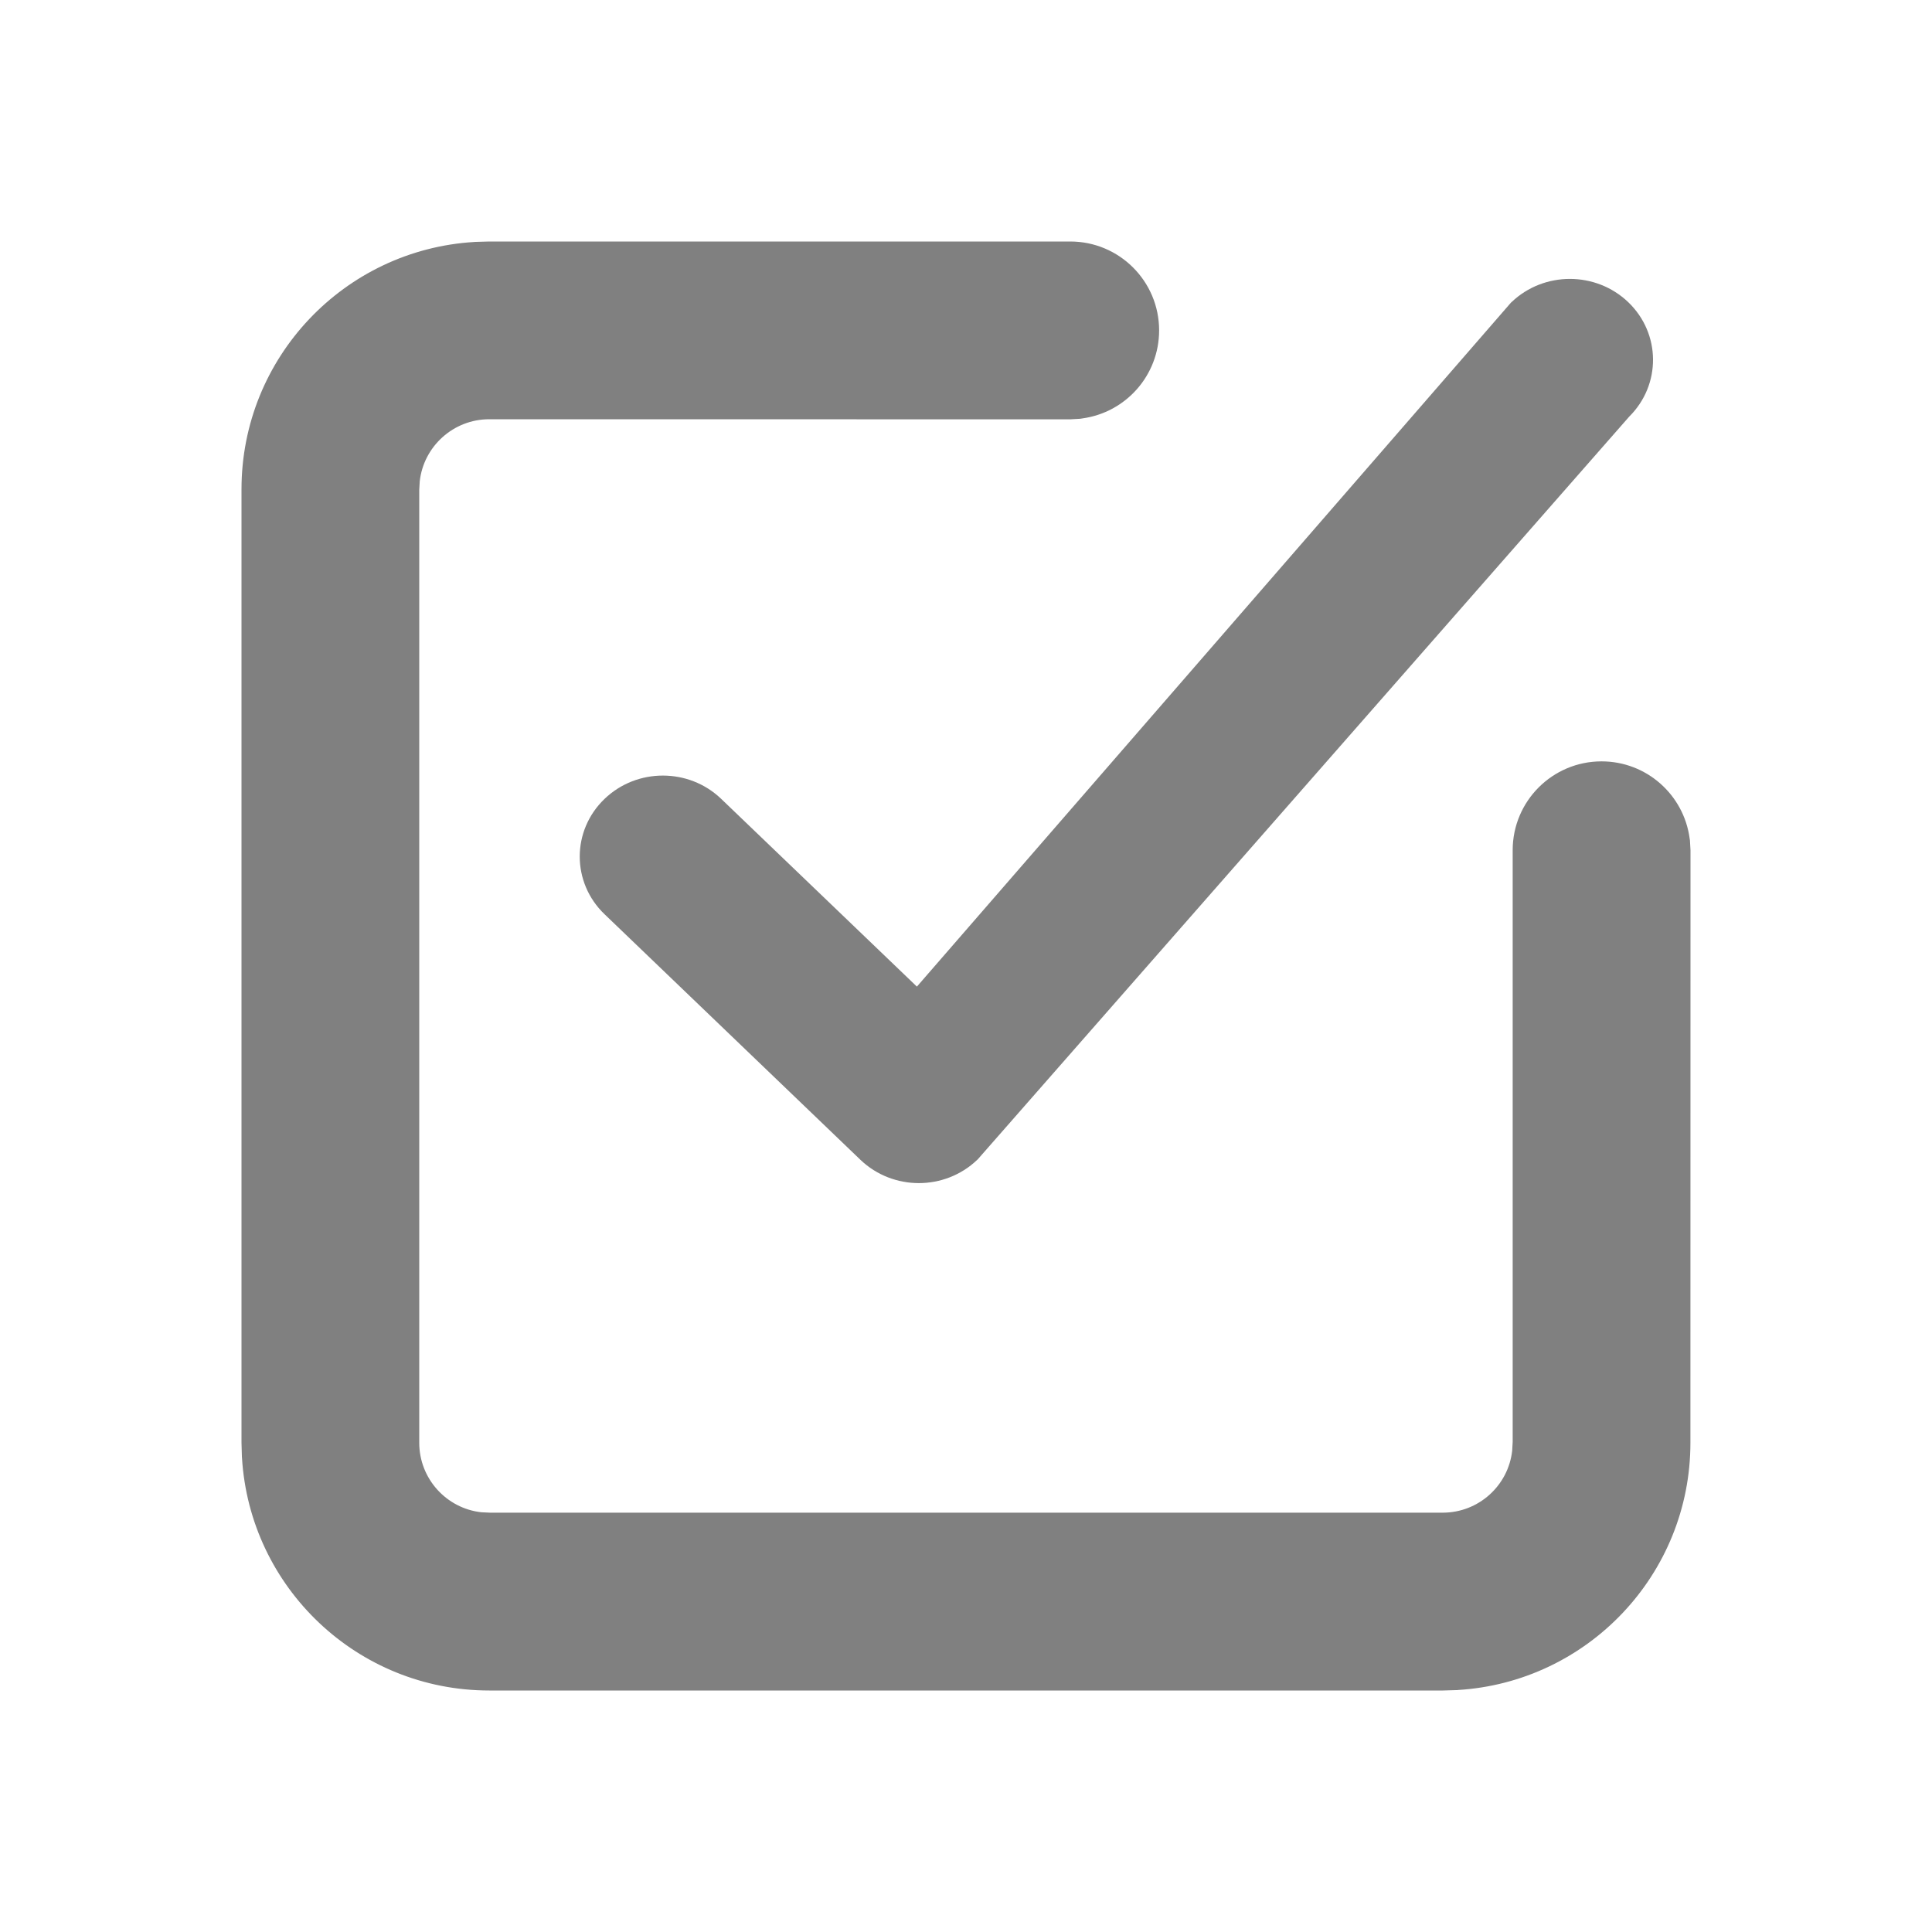 <svg width="24" height="24" viewBox="0 0 24 24" fill="none" xmlns="http://www.w3.org/2000/svg">
<path d="M13.295 3H6.078L5.902 3.005L5.891 3.006C4.278 3.103 3 4.441 3 6.078L3 17.922L3.005 18.098L3.006 18.109C3.103 19.722 4.441 21 6.078 21L17.921 21L17.923 21L17.924 21L17.926 21L18.097 20.995L18.099 20.995L18.1 20.995L18.102 20.995L18.108 20.994C19.721 20.897 20.999 19.559 20.999 17.922L21 10.562L20.993 10.438L20.989 10.413C20.916 9.873 20.454 9.458 19.895 9.458C19.285 9.458 18.791 9.952 18.791 10.562V17.913L18.785 18.02C18.737 18.454 18.369 18.791 17.921 18.791H6.087L5.98 18.786C5.546 18.738 5.208 18.369 5.208 17.922V6.087L5.214 5.98C5.262 5.546 5.631 5.208 6.078 5.208L13.295 5.209L13.419 5.202L13.444 5.198C13.984 5.125 14.399 4.664 14.399 4.104C14.399 3.494 13.905 3 13.295 3Z" fill="#808080"/>
<path d="M20.227 3.754C19.825 3.369 19.18 3.368 18.777 3.753L18.77 3.759L11.39 12.256L8.959 9.924C8.557 9.538 7.912 9.538 7.51 9.924C7.099 10.318 7.099 10.963 7.51 11.357L10.689 14.408C10.892 14.602 11.155 14.697 11.414 14.697C11.673 14.697 11.936 14.602 12.138 14.409L12.145 14.403L20.239 5.175C20.637 4.78 20.633 4.144 20.227 3.754Z" fill="#808080"/>
</svg>
